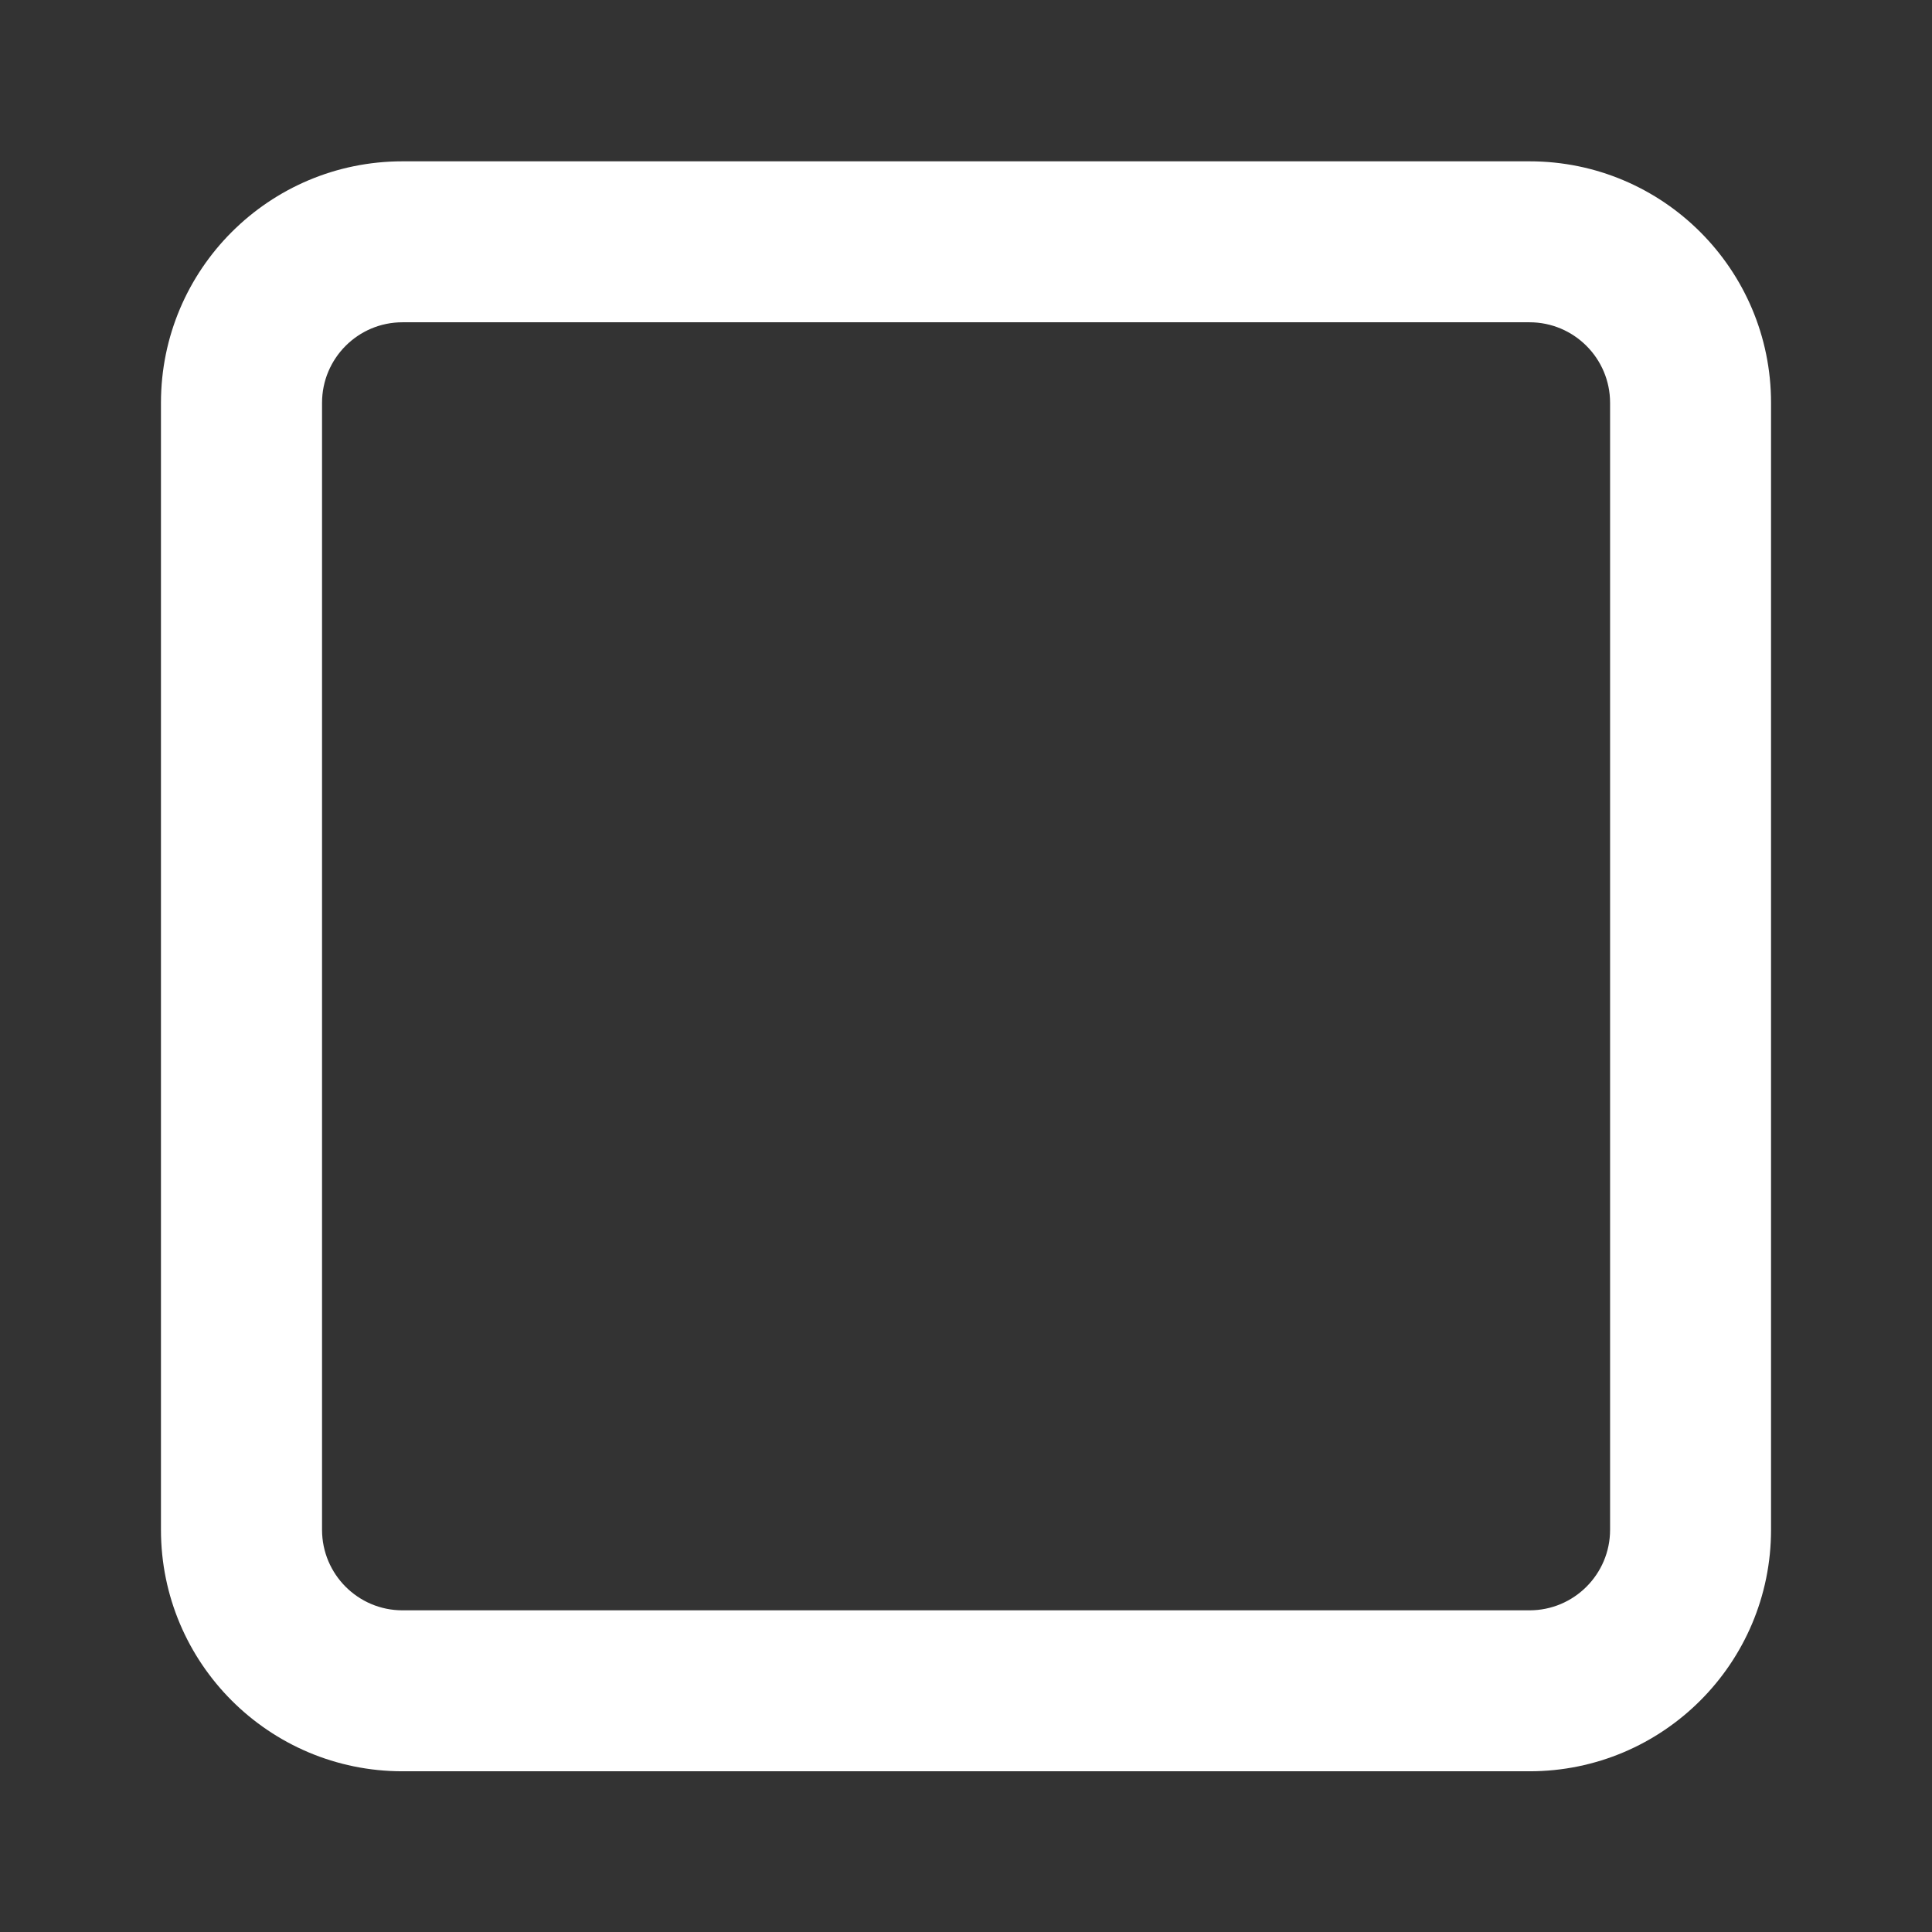 <svg width="16" height="16" viewBox="0 0 16 16" fill="none" xmlns="http://www.w3.org/2000/svg">
<rect x="0" y="0" width="16" height="16" fill="#333333" stroke="none"/>
<path fill-rule="evenodd" clip-rule="evenodd" d="M3.333 2.669C2.965 2.669 2.667 2.968 2.667 3.336V12.669C2.667 13.037 2.965 13.336 3.333 13.336H12.667C13.035 13.336 13.334 13.037 13.334 12.669V3.336C13.334 2.968 13.035 2.669 12.667 2.669H3.333ZM1.333 3.336C1.333 2.231 2.229 1.336 3.333 1.336H12.667C13.771 1.336 14.667 2.231 14.667 3.336V12.669C14.667 13.774 13.771 14.669 12.667 14.669H3.333C2.229 14.669 1.333 13.774 1.333 12.669V3.336Z" fill="white"/>
</svg>
